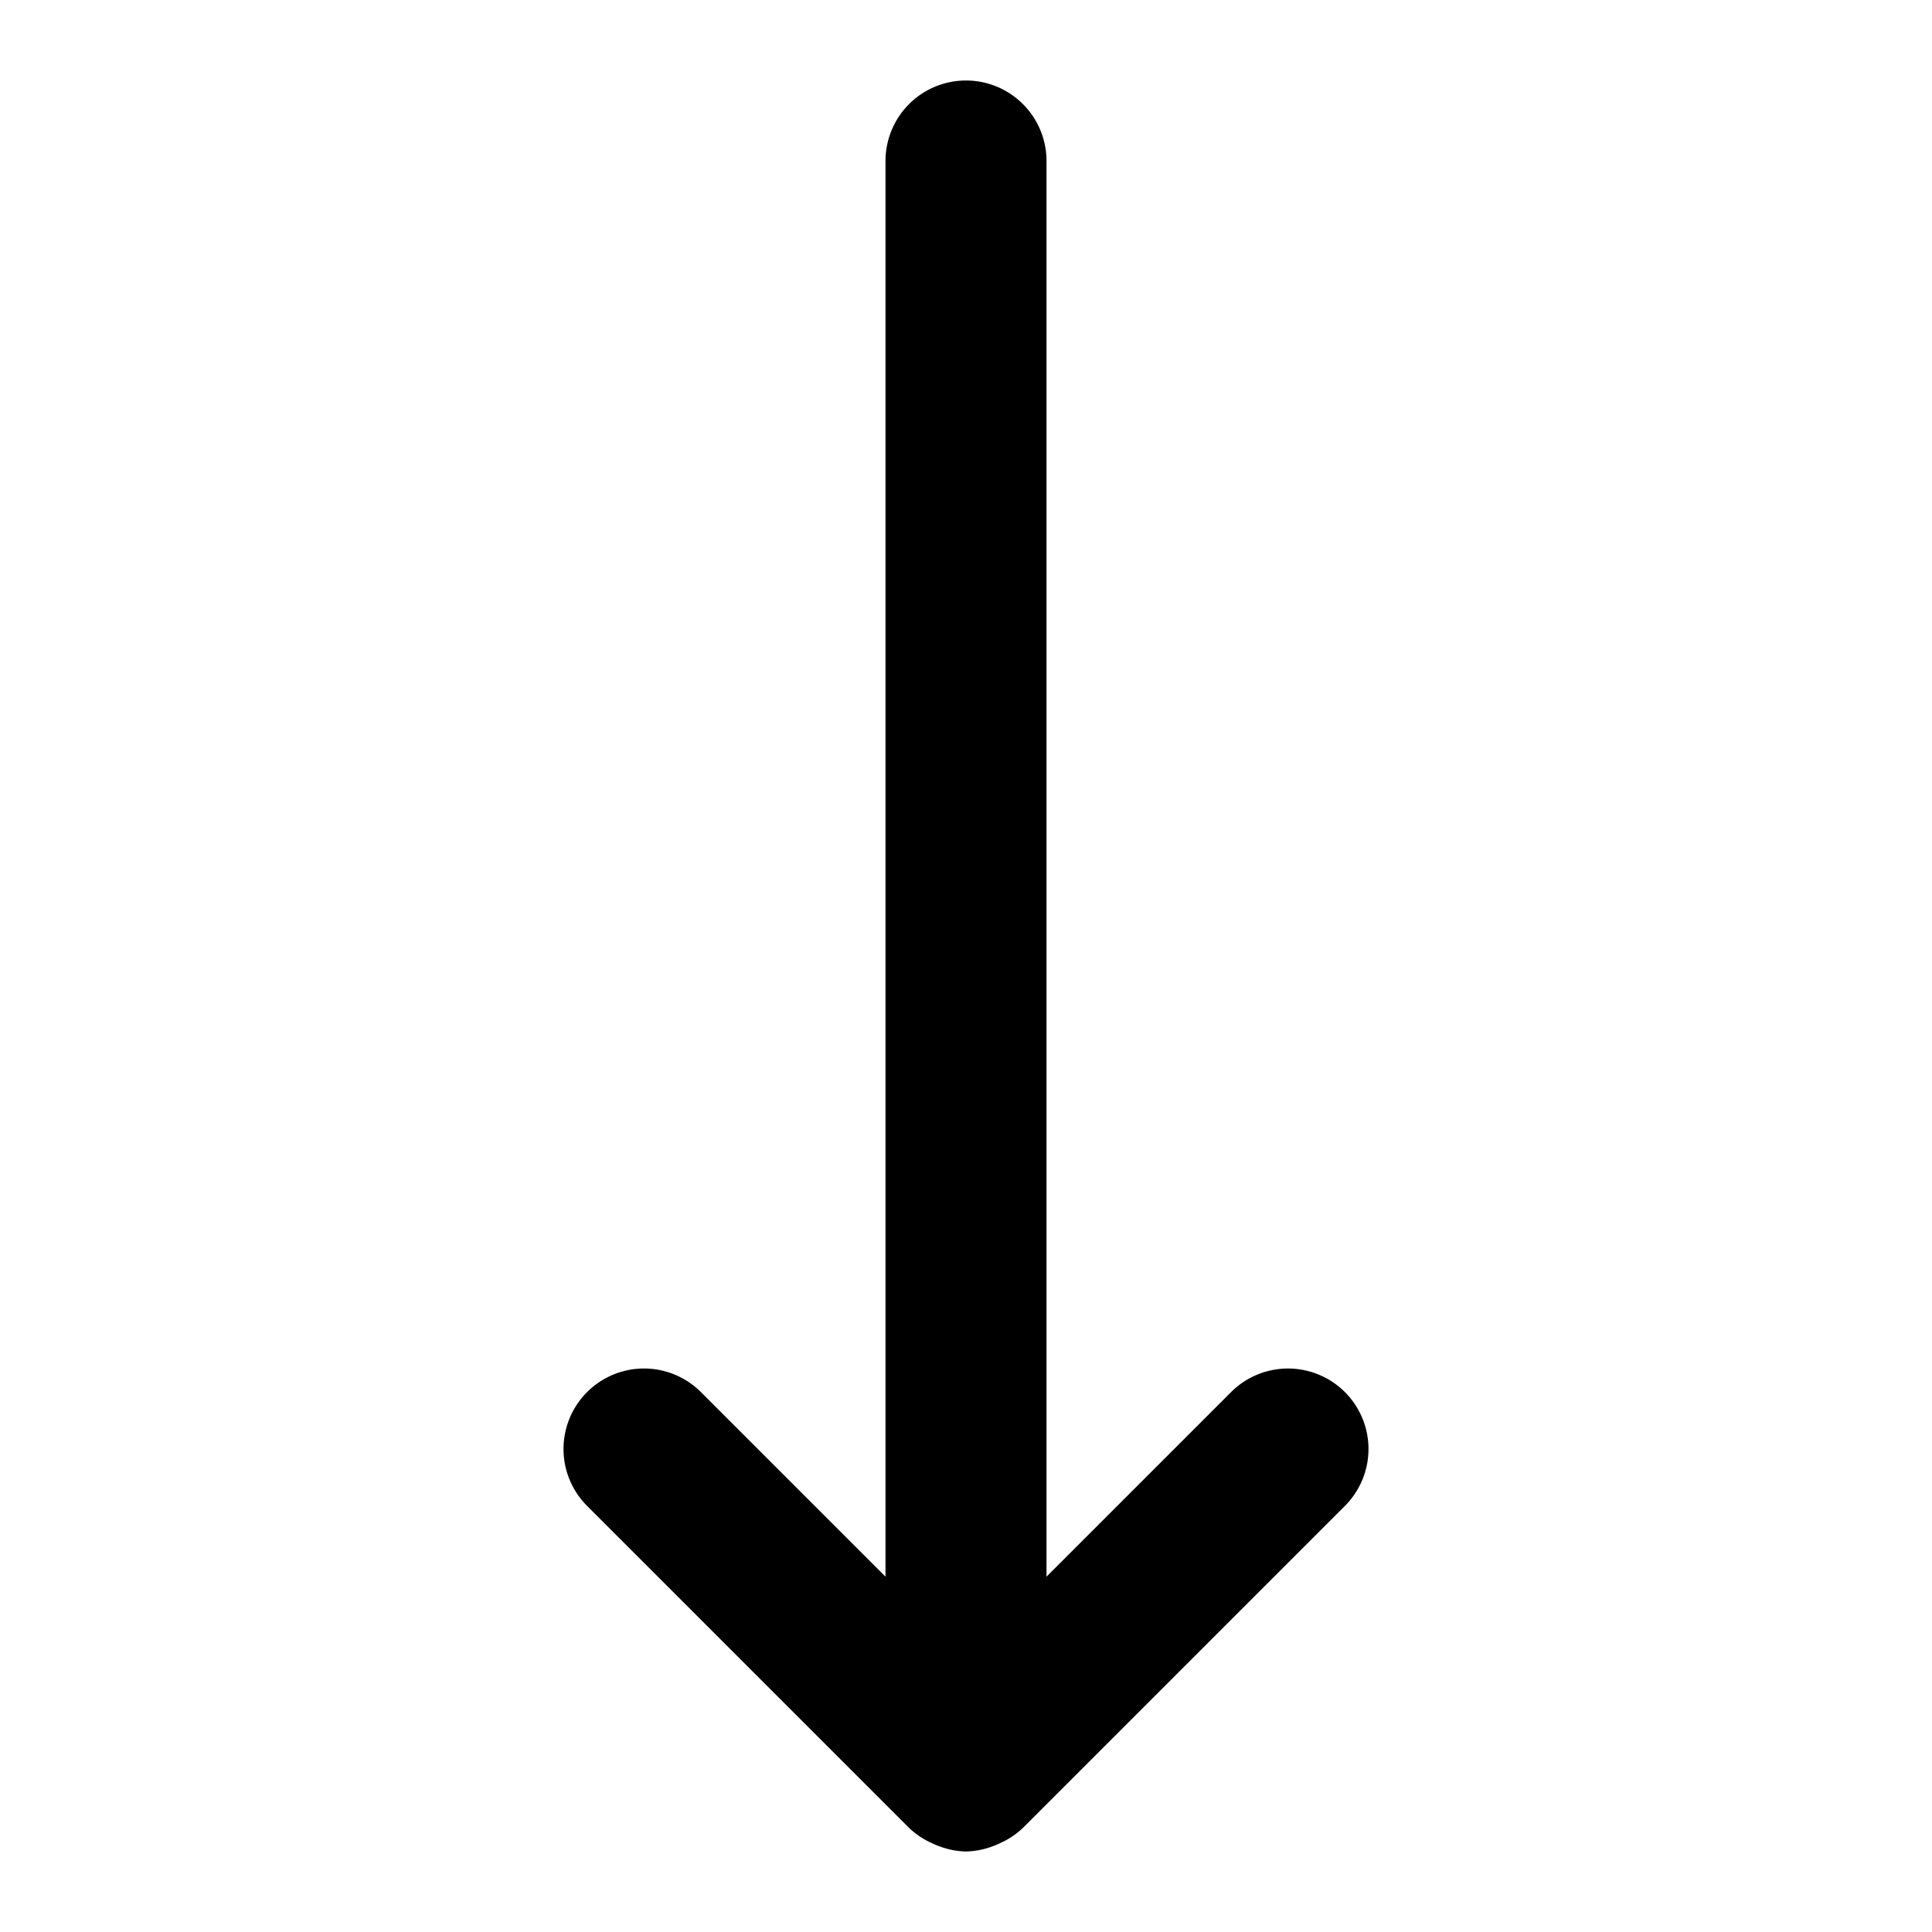 <?xml version="1.0" encoding="UTF-8" standalone="no"?>
<svg xmlns="http://www.w3.org/2000/svg" xmlns:svg="http://www.w3.org/2000/svg" width="24" height="24" viewBox="0 0 24 24" fill="currentColor" tags="arrow,direction,downwards,south" categories="arrows">
  
  <path d="M 12 1 A 1 1 0 0 0 11 2 L 11 19.586 L 8.707 17.293 A 1 1 0 0 0 8 17 A 1 1 0 0 0 7.293 17.293 A 1 1 0 0 0 7.293 18.707 L 11.293 22.707 A 1 1 0 0 0 11.576 22.896 A 1 1 0 0 0 11.666 22.934 A 1 1 0 0 0 12 23 A 1 1 0 0 0 12.334 22.934 A 1 1 0 0 0 12.424 22.896 A 1 1 0 0 0 12.707 22.707 L 16.707 18.707 A 1 1 0 0 0 16.707 17.293 A 1 1 0 0 0 15.293 17.293 L 13 19.586 L 13 2 A 1 1 0 0 0 12 1 z "/>
</svg>
